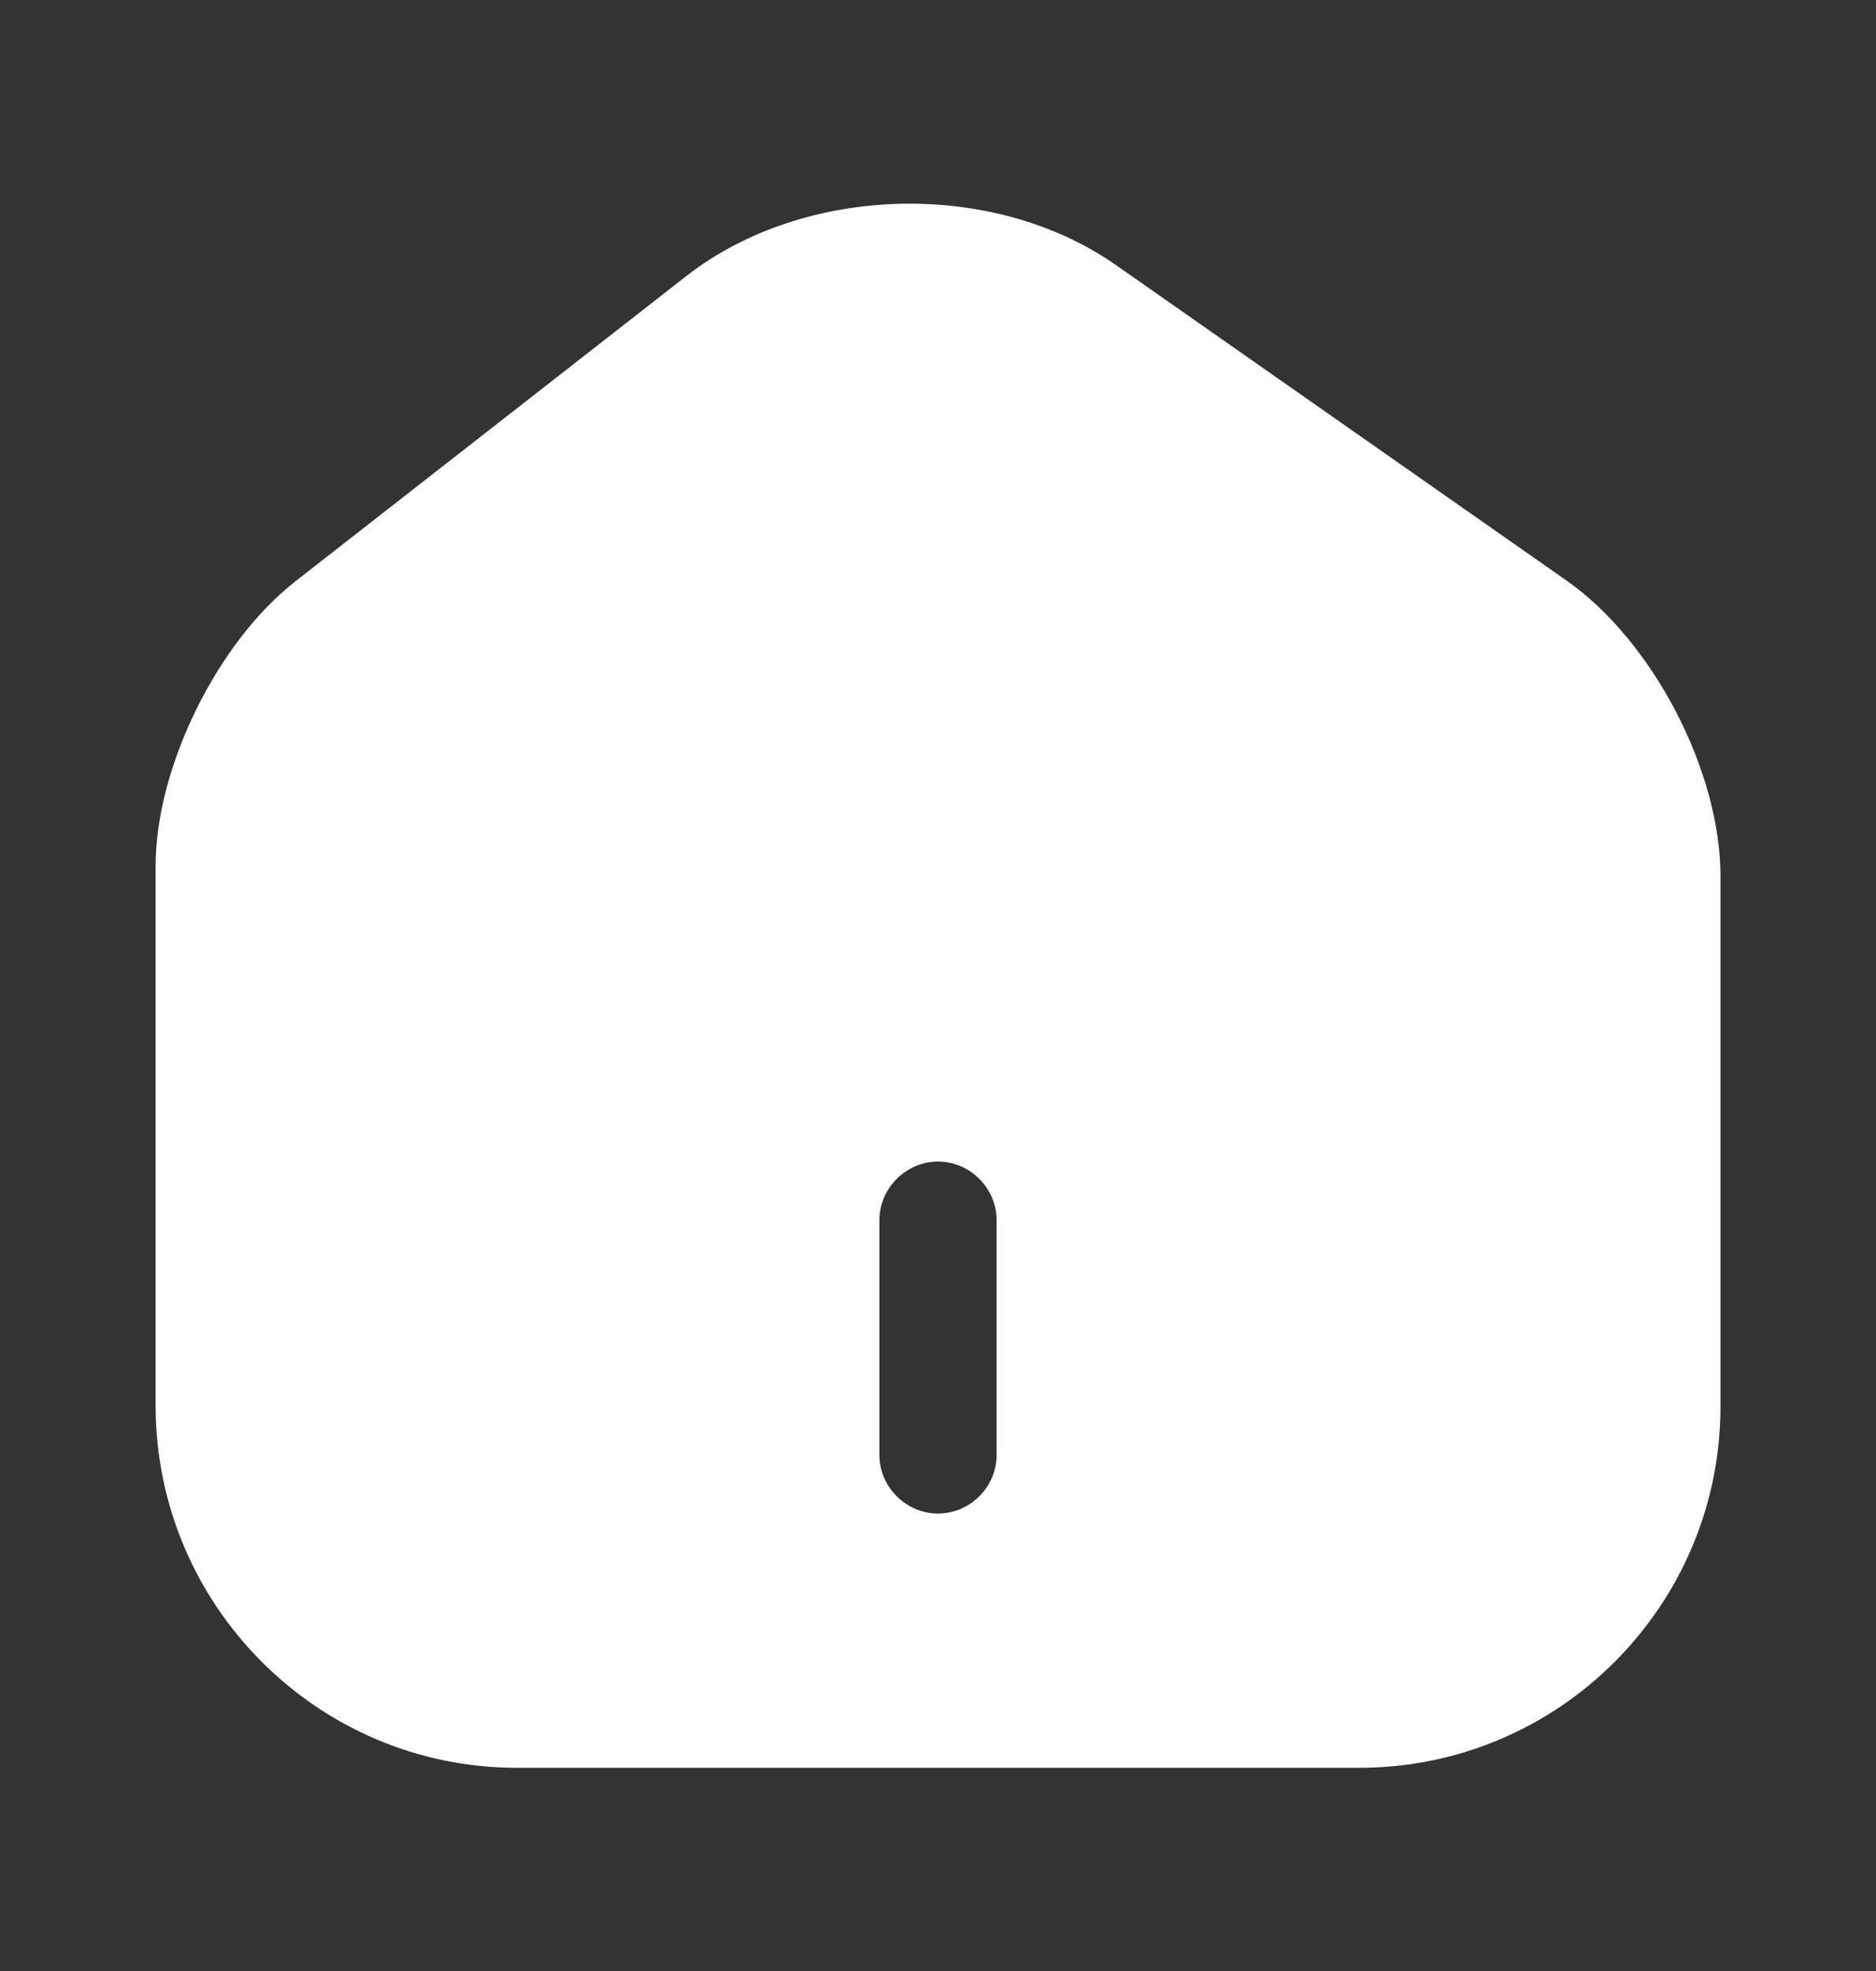 <svg width="20" height="21" viewBox="0 0 20 21" fill="none" xmlns="http://www.w3.org/2000/svg">
<rect x="0" y="0" width="20" height="21" fill="#333333" stroke="none"/>
<path d="M16.7 6.185L11.9 2.826C10.592 1.91 8.584 1.96 7.325 2.935L3.15 6.193C2.317 6.843 1.659 8.176 1.659 9.226V14.976C1.659 17.101 3.384 18.835 5.509 18.835H14.492C16.617 18.835 18.342 17.11 18.342 14.985V9.335C18.342 8.21 17.617 6.826 16.7 6.185ZM10.625 15.501C10.625 15.843 10.342 16.126 10 16.126C9.659 16.126 9.375 15.843 9.375 15.501V13.001C9.375 12.66 9.659 12.376 10 12.376C10.342 12.376 10.625 12.66 10.625 13.001V15.501Z" fill="white"/>
</svg>
